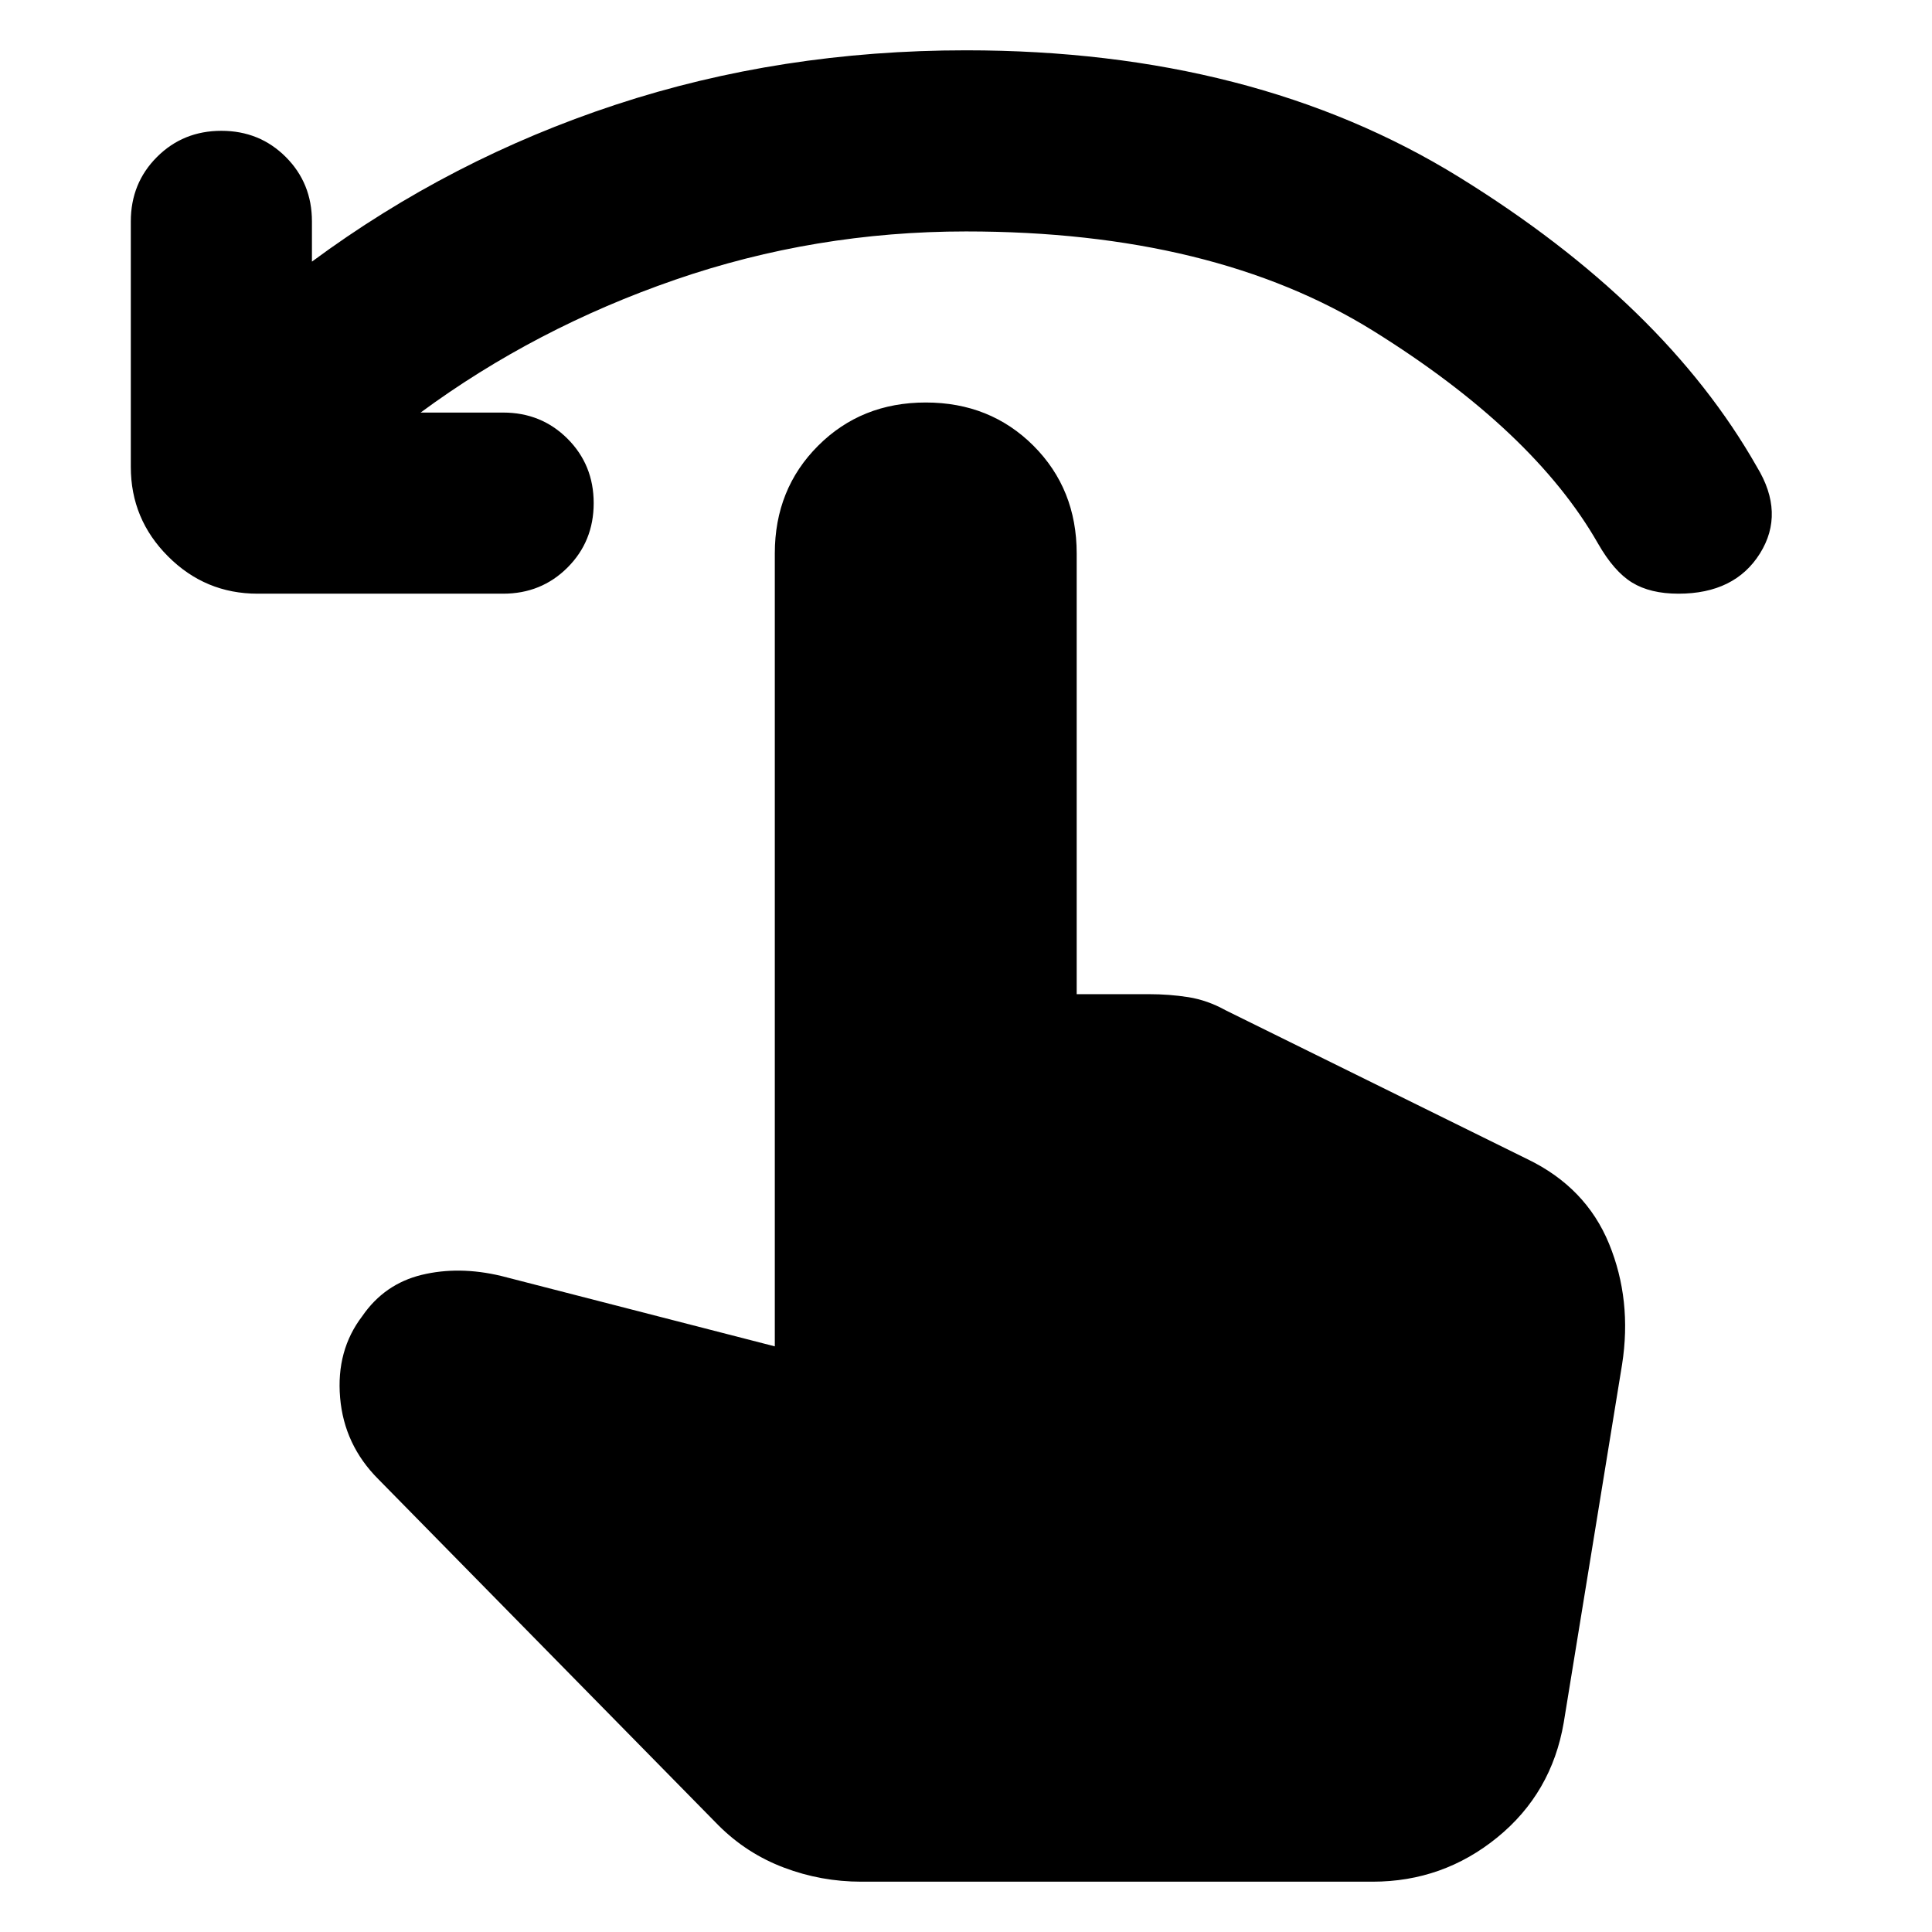 <svg xmlns="http://www.w3.org/2000/svg" height="24" width="24"><path d="M3.2 7.375q-.65 0-1.112-.463-.463-.462-.463-1.112V2.75q0-.475.325-.8.325-.325.8-.325.475 0 .8.325.325.325.325.8v.5Q5.6 1.975 7.65 1.3T12 .625q3.575 0 6.125 1.575t3.7 3.6q.35.575.038 1.075-.313.5-1.013.5-.35 0-.575-.138-.225-.137-.425-.487-.8-1.4-2.788-2.638Q15.075 2.875 12 2.875q-1.875 0-3.613.6-1.737.6-3.162 1.65H6.25q.475 0 .8.325.325.325.325.8 0 .475-.325.8-.325.325-.8.325Zm7.5 16q-.5 0-.962-.175-.463-.175-.813-.525l-4.225-4.3q-.425-.425-.475-1.013-.05-.587.275-1.012.275-.4.738-.513.462-.112.987.013l3.4.875v-9.85q0-.8.538-1.338Q10.7 5 11.5 5q.8 0 1.338.537.537.538.537 1.338v5.475h.9q.25 0 .487.037.238.038.463.163l3.75 1.85q.725.35 1.013 1.05.287.7.162 1.5l-.725 4.45q-.15.875-.825 1.425-.675.55-1.55.55Z"/></svg>